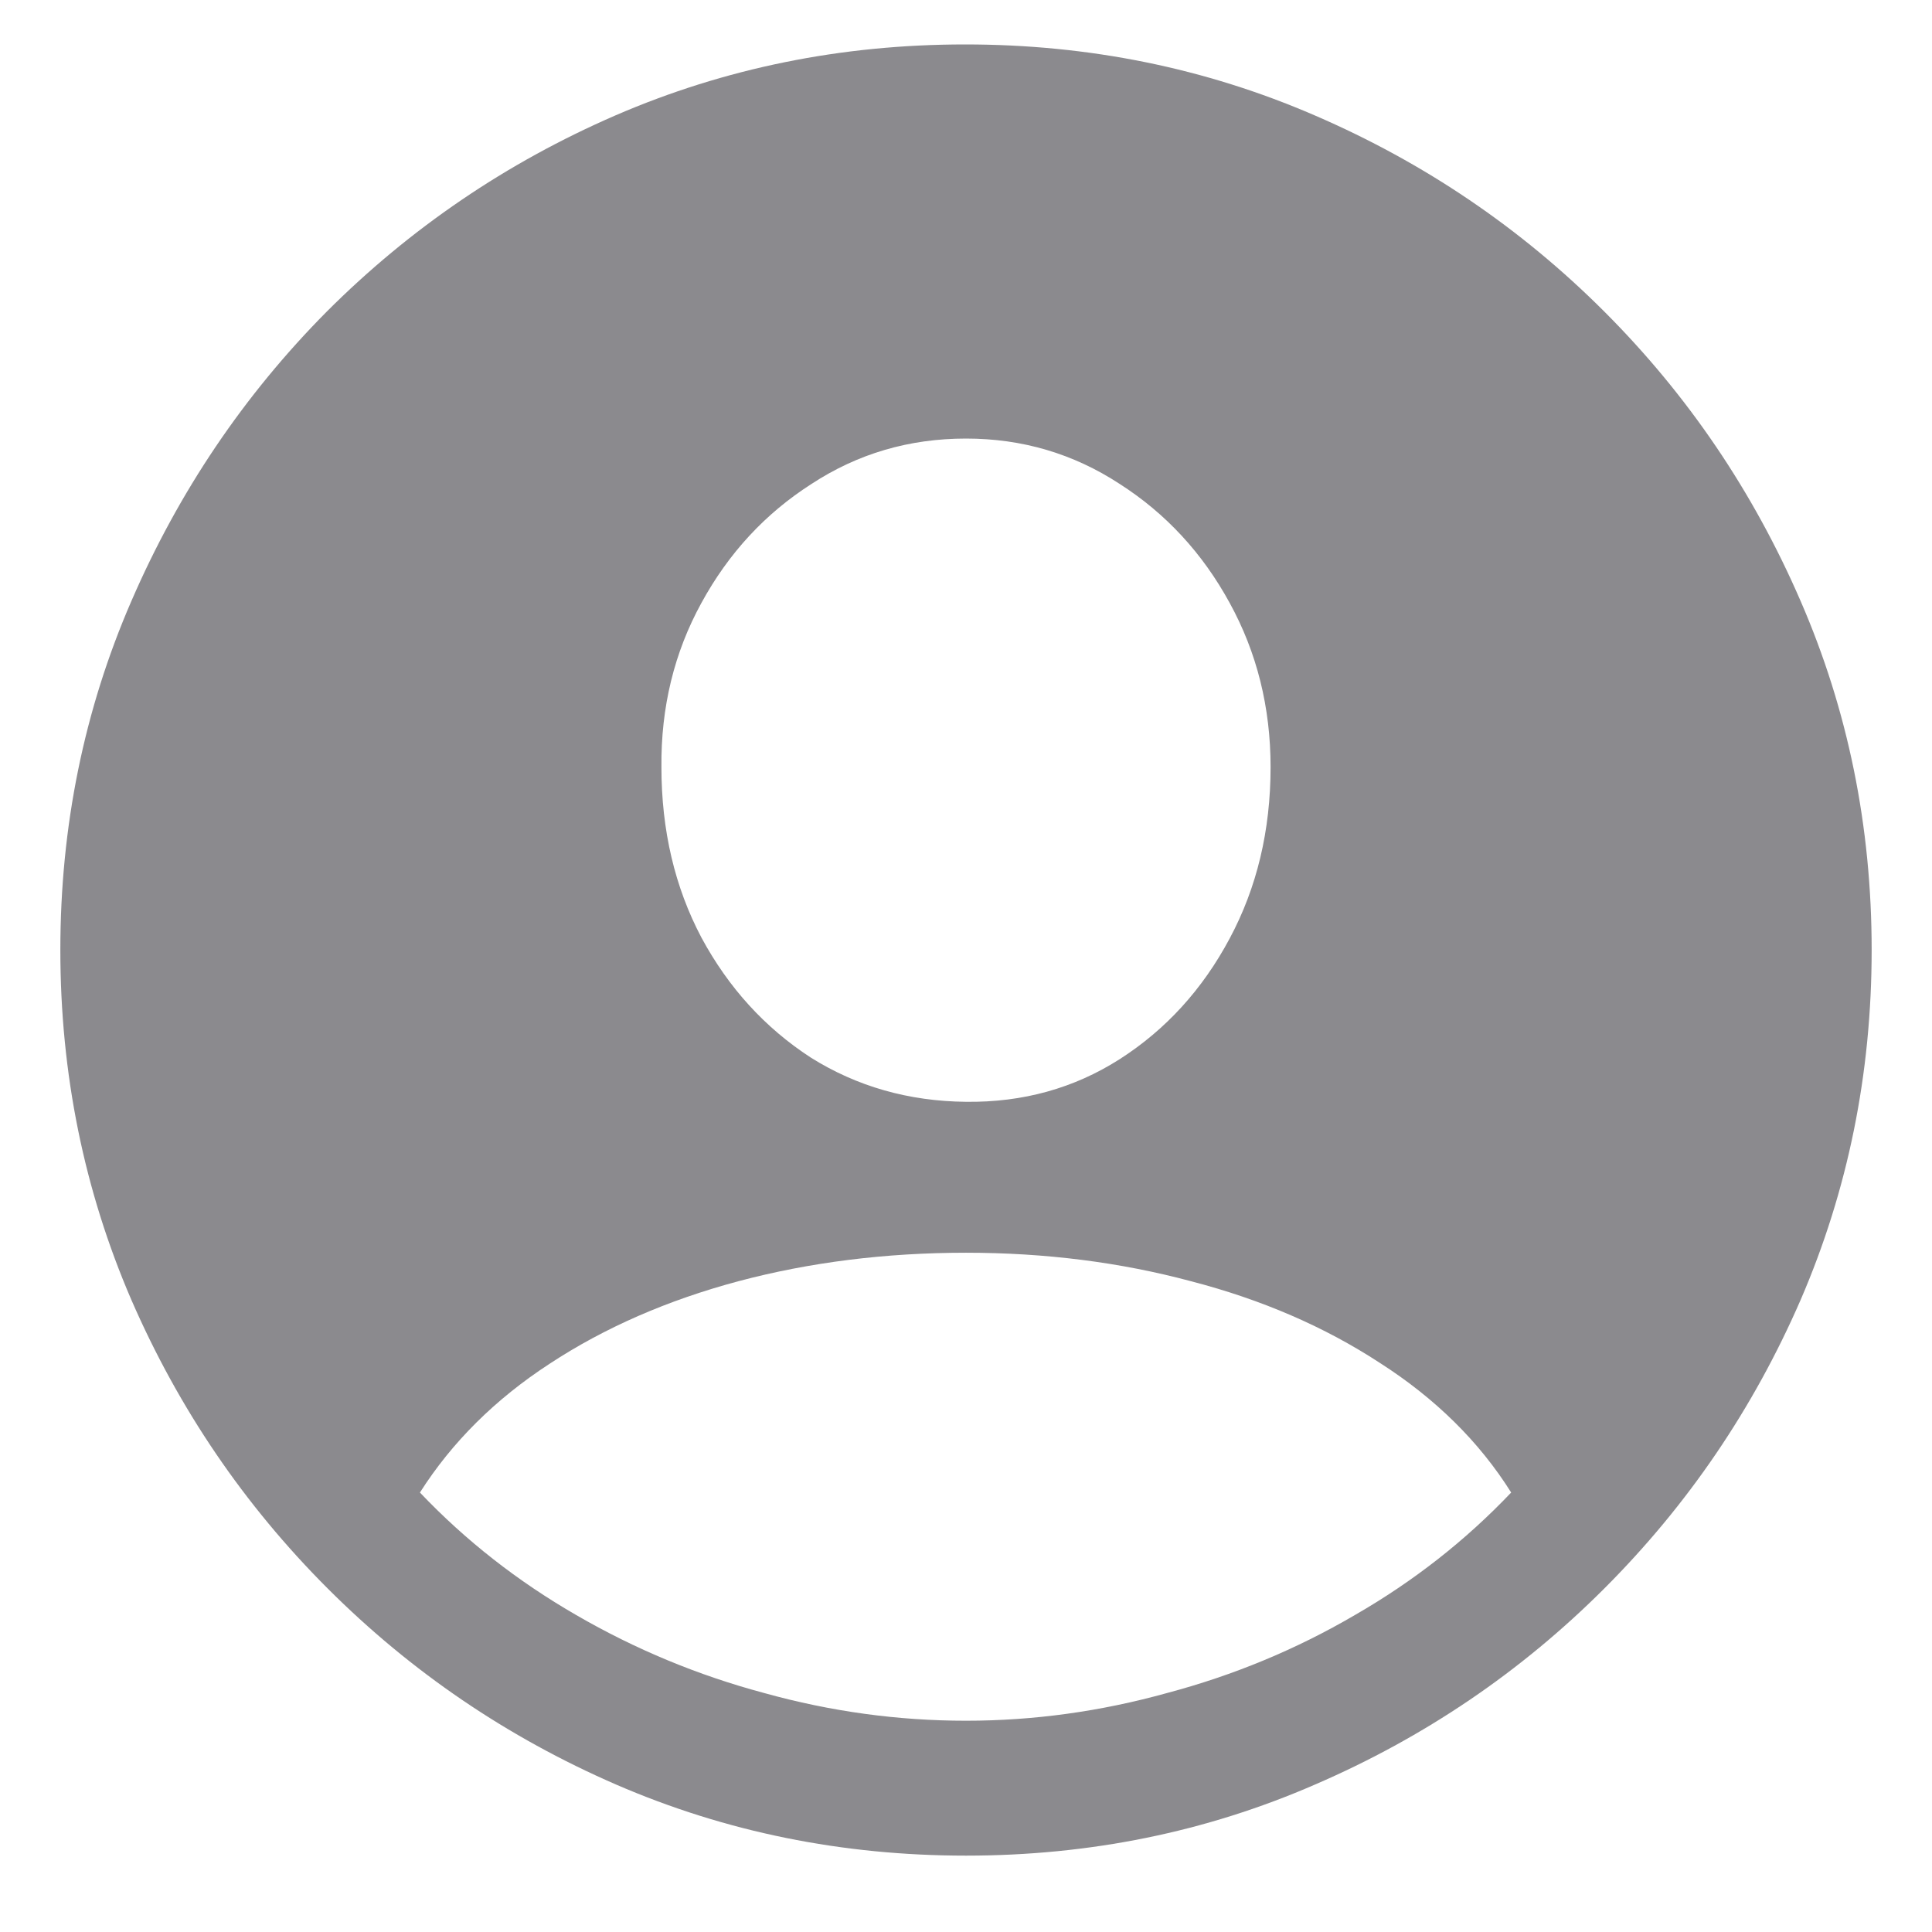 <svg width="17" height="17" viewBox="0 0 17 17" fill="none" xmlns="http://www.w3.org/2000/svg">
  <g style="mix-blend-mode:multiply">
    <path d="M8.5 16.328C7.411 16.328 6.385 16.12 5.422 15.703C4.464 15.287 3.617 14.711 2.883 13.977C2.148 13.242 1.573 12.396 1.156 11.438C0.74 10.474 0.531 9.448 0.531 8.359C0.531 7.271 0.74 6.247 1.156 5.289C1.573 4.326 2.146 3.477 2.875 2.742C3.609 2.008 4.456 1.432 5.414 1.016C6.378 0.599 7.404 0.391 8.492 0.391C9.581 0.391 10.607 0.599 11.57 1.016C12.534 1.432 13.383 2.008 14.117 2.742C14.852 3.477 15.427 4.326 15.844 5.289C16.26 6.247 16.469 7.271 16.469 8.359C16.469 9.448 16.26 10.474 15.844 11.438C15.427 12.396 14.852 13.242 14.117 13.977C13.383 14.711 12.534 15.287 11.57 15.703C10.612 16.12 9.589 16.328 8.5 16.328ZM8.5 15.141C9.094 15.141 9.682 15.06 10.266 14.898C10.854 14.742 11.406 14.513 11.922 14.211C12.438 13.914 12.896 13.555 13.297 13.133C13.016 12.685 12.63 12.305 12.141 11.992C11.656 11.675 11.102 11.435 10.477 11.273C9.857 11.107 9.198 11.023 8.5 11.023C7.792 11.023 7.125 11.107 6.5 11.273C5.875 11.44 5.32 11.682 4.836 12C4.357 12.312 3.977 12.69 3.695 13.133C4.096 13.555 4.555 13.914 5.07 14.211C5.591 14.513 6.143 14.742 6.727 14.898C7.31 15.06 7.901 15.141 8.5 15.141ZM8.5 9.695C9 9.701 9.451 9.576 9.852 9.32C10.258 9.06 10.581 8.706 10.82 8.258C11.06 7.81 11.18 7.307 11.18 6.75C11.18 6.224 11.06 5.742 10.82 5.305C10.581 4.867 10.258 4.518 9.852 4.258C9.445 3.992 8.995 3.859 8.5 3.859C8 3.859 7.547 3.992 7.141 4.258C6.734 4.518 6.411 4.867 6.172 5.305C5.932 5.742 5.815 6.224 5.82 6.75C5.82 7.307 5.938 7.807 6.172 8.25C6.411 8.693 6.732 9.044 7.133 9.305C7.539 9.56 7.995 9.69 8.5 9.695Z" fill="#3F3C43" fill-opacity="0.6"/>
  </g>
</svg>

